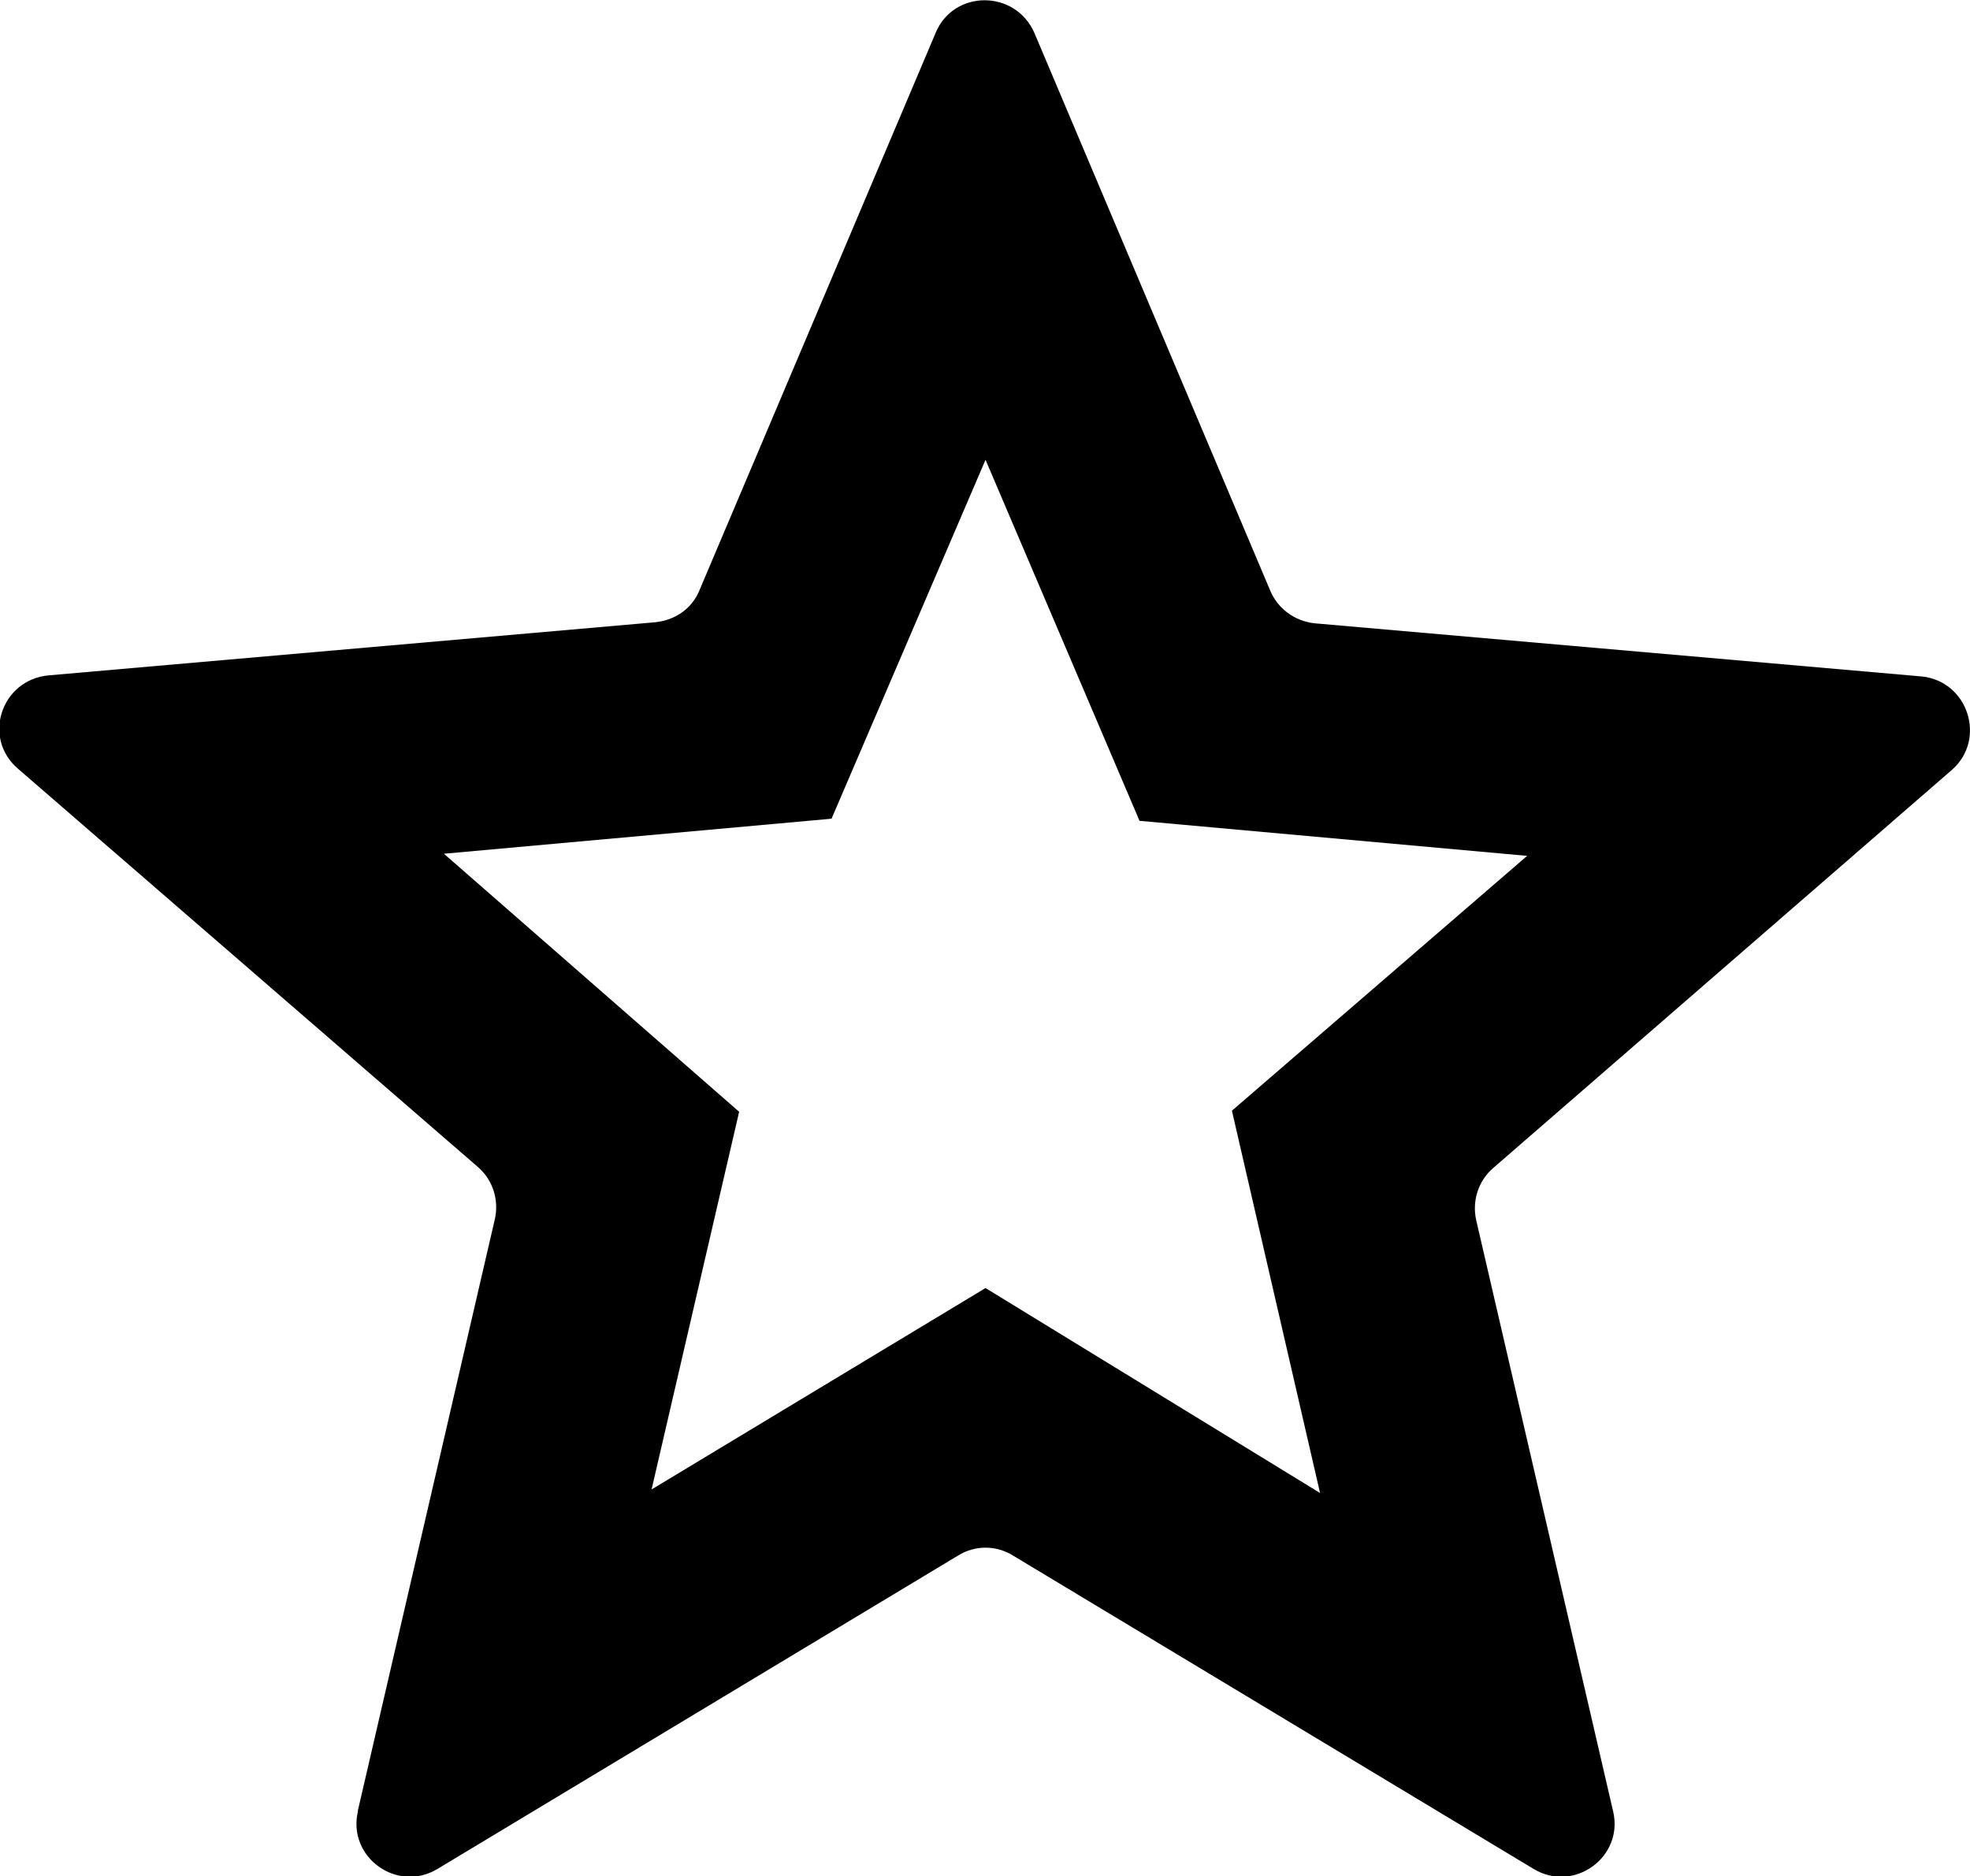 <?xml version="1.0" encoding="UTF-8"?>
<svg id="_레이어_2" data-name="레이어 2" xmlns="http://www.w3.org/2000/svg" viewBox="0 0 18.55 17.67">
  <g id="_레이어_1-2" data-name="레이어 1">
    <path d="m6.13,14.03l3.15-1.9,3.15,1.93-.83-3.6,2.78-2.4-3.65-.33-1.45-3.4-1.45,3.38-3.65.33,2.78,2.43-.83,3.58Zm-2.76,3.02l1.29-5.57c.04-.18-.02-.37-.16-.49L.17,7.24c-.34-.29-.16-.84.29-.88l5.71-.5c.19-.02.35-.13.42-.31L8.81.31c.17-.41.75-.41.93,0l2.22,5.25c.07.17.23.29.42.31l5.71.5c.44.04.62.59.29.88l-4.32,3.75c-.14.12-.2.31-.16.49l1.29,5.57c.1.43-.37.77-.75.54l-4.9-2.95c-.16-.1-.36-.1-.52,0l-4.9,2.95c-.38.23-.85-.11-.75-.54Z"/>
  </g>
</svg>